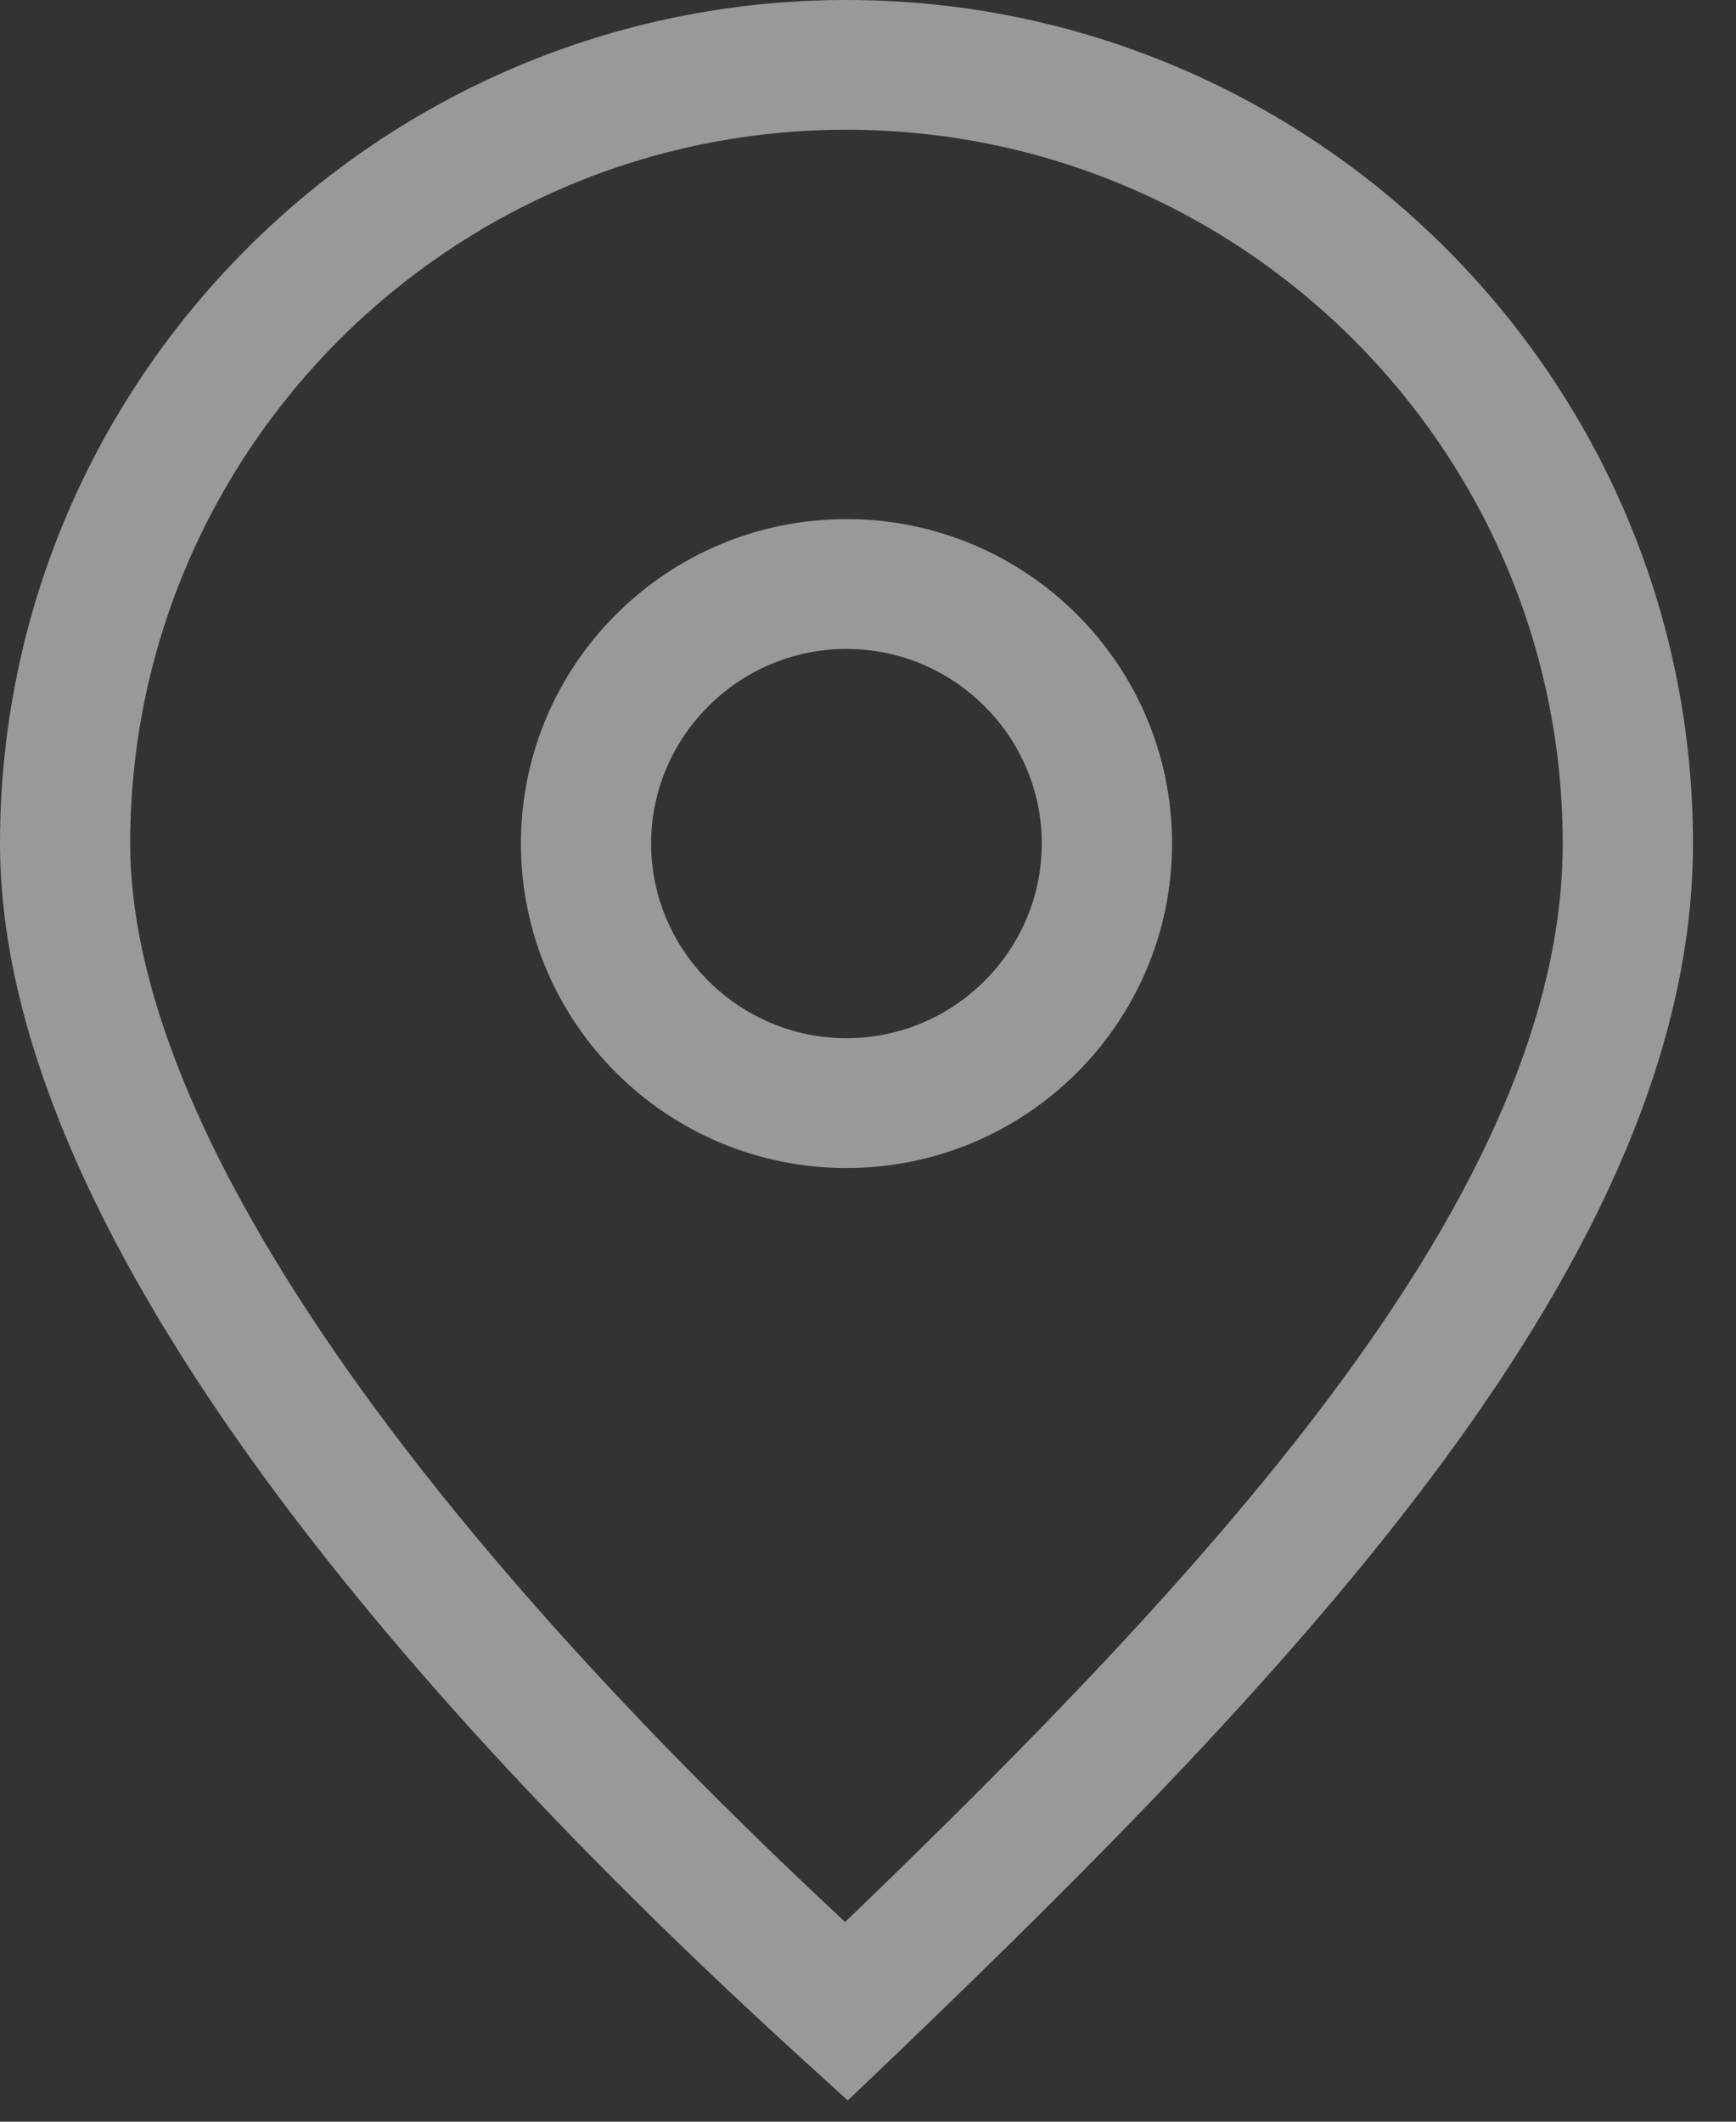 <svg width="27" height="33" viewBox="0 0 27 33" fill="none" xmlns="http://www.w3.org/2000/svg">
<rect x="0" y="0" width="27" height="33" fill="#333333" stroke="none"/>
<g opacity="0.5">
<g clip-path="url(#clip0_506_103)">
<path d="M13.165 0C5.904 0 0 5.884 0 13.12C0 19.357 6.785 26.846 12.487 32.034L13.185 32.669L13.874 32.013C20.173 25.968 26.331 19.529 26.331 13.12C26.331 5.884 20.427 0 13.165 0ZM13.145 29.894C5.965 23.213 2.025 17.278 2.025 13.12C2.025 6.994 7.018 2.018 13.165 2.018C19.312 2.018 24.305 6.994 24.305 13.12C24.305 18.52 18.897 24.353 13.145 29.894Z" fill="white"/>
<path d="M13.165 8.074C10.37 8.074 8.102 10.335 8.102 13.12C8.102 15.906 10.37 18.167 13.165 18.167C15.96 18.167 18.229 15.906 18.229 13.12C18.229 10.335 15.96 8.074 13.165 8.074ZM13.165 16.148C11.494 16.148 10.127 14.786 10.127 13.12C10.127 11.455 11.494 10.093 13.165 10.093C14.836 10.093 16.203 11.455 16.203 13.12C16.203 14.786 14.836 16.148 13.165 16.148Z" fill="white"/>
</g>
</g>
<defs>
<clipPath id="clip0_506_103">
<rect width="26.331" height="32.669" fill="white"/>
</clipPath>
</defs>
</svg>
